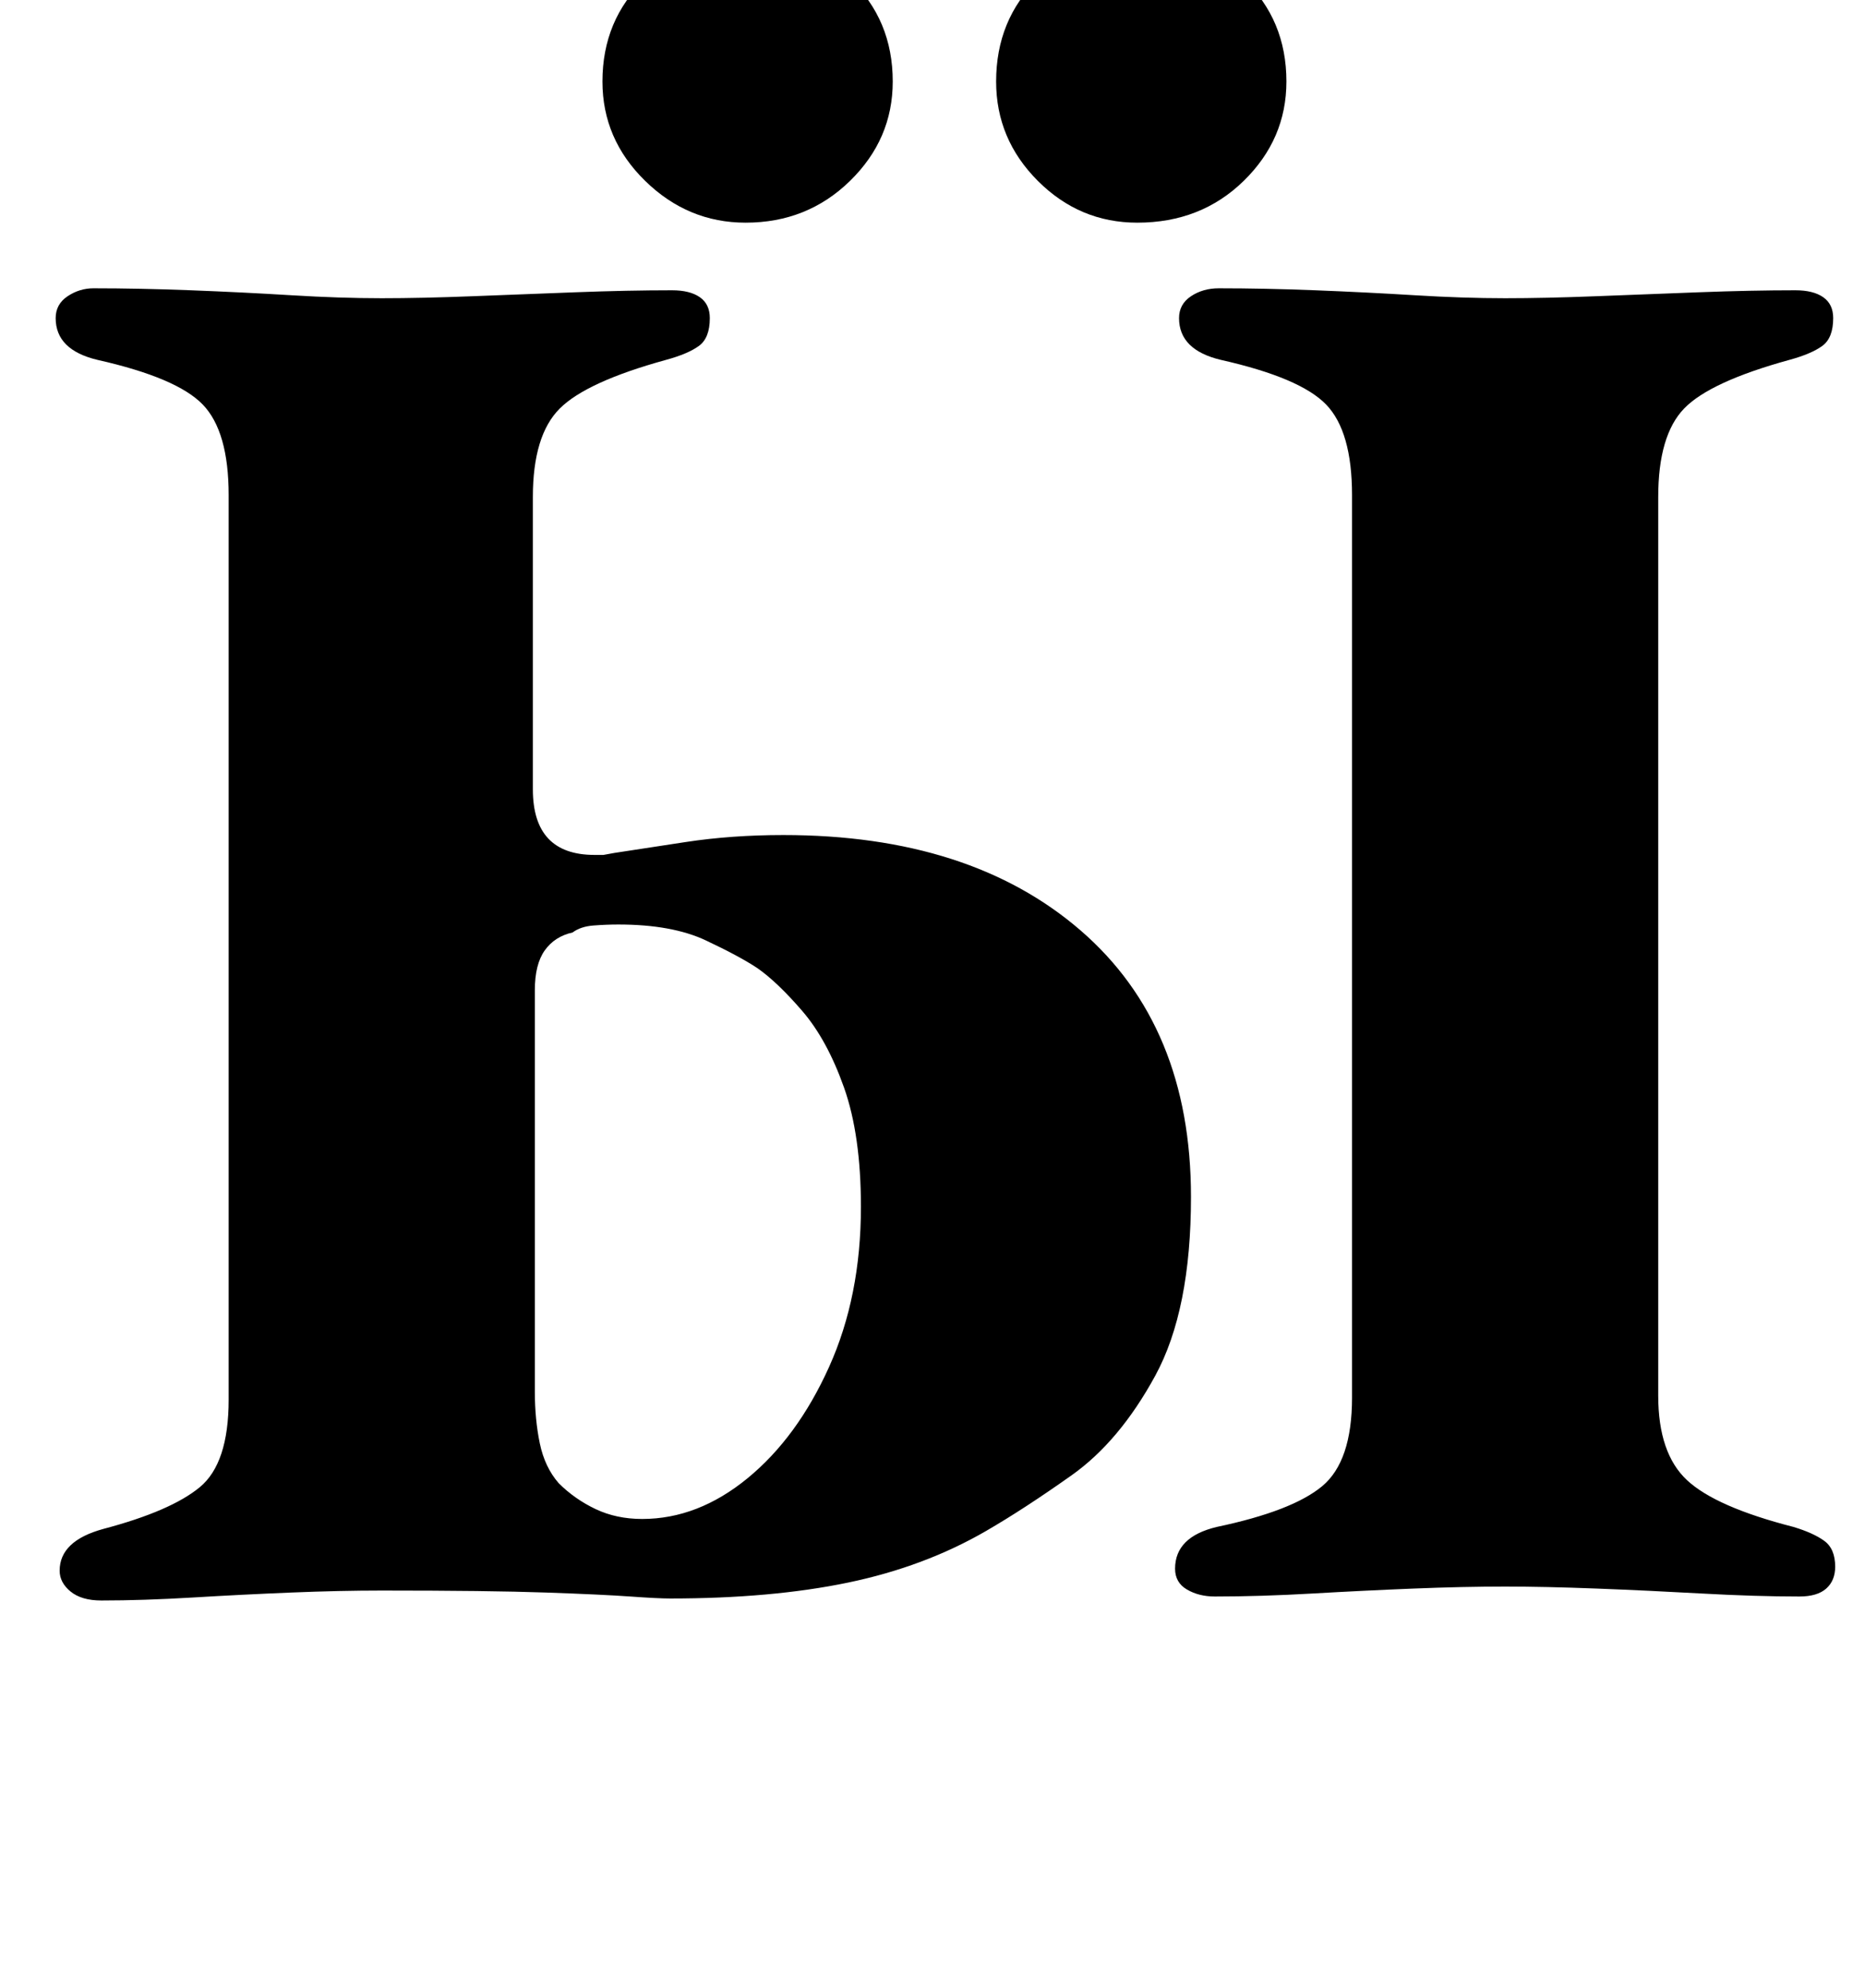 <?xml version="1.0" standalone="no"?>
<!DOCTYPE svg PUBLIC "-//W3C//DTD SVG 1.1//EN" "http://www.w3.org/Graphics/SVG/1.1/DTD/svg11.dtd" >
<svg xmlns="http://www.w3.org/2000/svg" xmlns:xlink="http://www.w3.org/1999/xlink" version="1.1" viewBox="-10 0 938 1000">
  <g transform="matrix(1 0 0 -1 0 800)">
   <path fill="currentColor"
d="M41 -5q-10 0 -15.5 4.5t-5.5 10.5q0 15 22 21q34 9 48.5 21t14.5 44v455q0 32 -13 45.5t-53 22.5q-21 5 -21 21q0 7 6 11t13 4q23 0 49 -1t50.5 -2.5t45.5 -1.5q20 0 45.5 1t52 2t48.5 1q9 0 14 -3.5t5 -10.5q0 -10 -5.5 -14t-16.5 -7q-40 -11 -53.5 -24.5t-13.5 -44.5
v-147q0 -33 31 -33h4.5t5.5 1q13 2 36 5.5t49 3.5q94 0 149.5 -48t55.5 -134q0 -57 -18 -90t-42 -50t-43 -28q-31 -18 -69.5 -26t-89.5 -8q-6 0 -20 1t-42.5 2t-82.5 1q-21 0 -45.5 -1t-49.5 -2.5t-46 -1.5zM313 36q28 0 53 20.5t41 56t16 80.5q0 36 -8.5 60t-21 38.5
t-22.5 21.5q-9 6 -26 14t-44 8q-6 0 -12.5 -0.5t-10.5 -3.5q-9 -2 -14 -9t-5 -20v-202q0 -14 2.5 -26t9.5 -20q8 -8 18.5 -13t23.5 -5zM601 -3q-8 0 -14 3.5t-6 10.5q0 16 21 21q38 8 53 20.5t15 44.5v454q0 32 -13 45.5t-53 22.5q-21 5 -21 21q0 7 6 11t14 4q23 0 48.5 -1
t50 -2.5t45.5 -1.5q20 0 45.5 1t52 2t48.5 1q9 0 14 -3.5t5 -10.5q0 -10 -5.5 -14t-16.5 -7q-40 -11 -53 -24.5t-13 -44.5v-452q0 -29 14.5 -42.5t53.5 -23.5q10 -3 15.5 -7t5.5 -13q0 -7 -4.5 -11t-13.5 -4q-22 0 -49 1.5t-53 2.5t-46 1q-21 0 -46 -1t-51 -2.5t-49 -1.5z
M562 688q-29 0 -50 21t-21 50q0 31 21 51.5t50 20.5q32 0 53.5 -20.5t21.5 -51.5q0 -29 -21.5 -50t-53.5 -21zM365 688q-29 0 -50.5 21t-21.5 50q0 31 21.5 51.5t50.5 20.5q31 0 52.5 -20.5t21.5 -51.5q0 -29 -21.5 -50t-52.5 -21z" />
  </g>

</svg>
